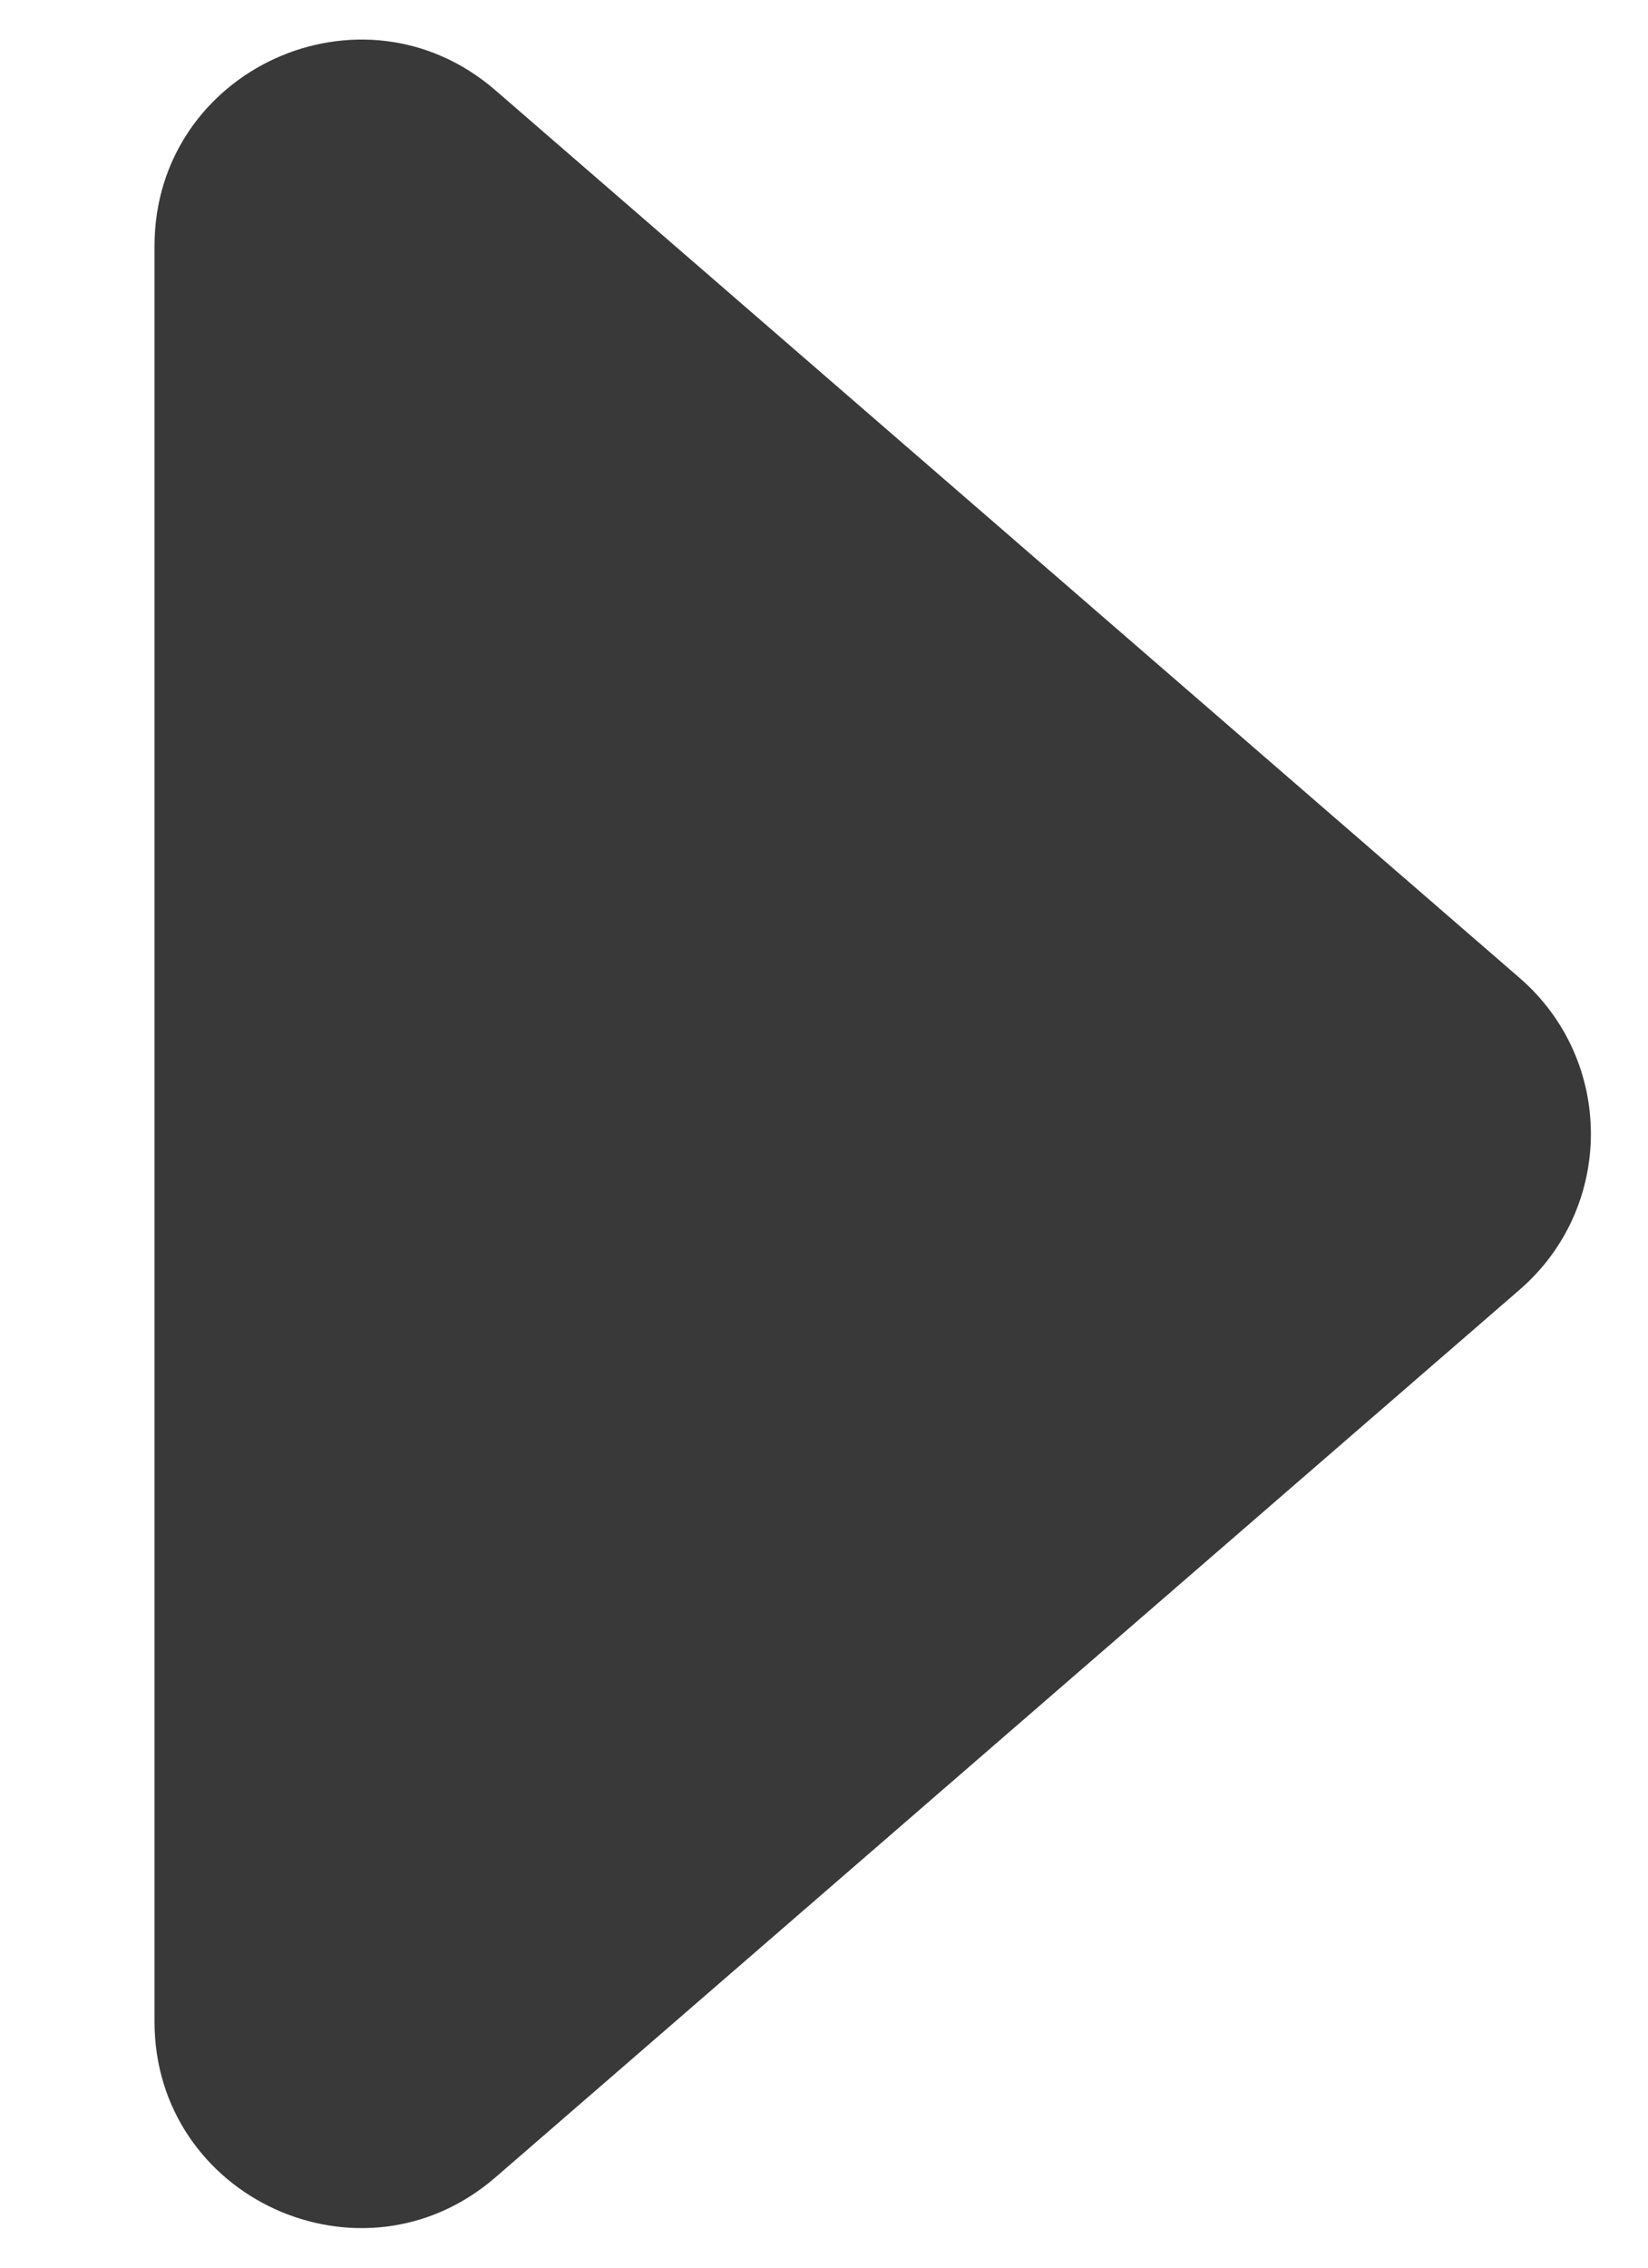 <svg width="8" height="11" viewBox="0 0 8 11" fill="none" xmlns="http://www.w3.org/2000/svg">
<path d="M7.377 4.744C7.838 5.143 7.838 5.857 7.377 6.256L2.405 10.562C1.757 11.123 0.75 10.663 0.75 9.806L0.75 1.194C0.75 0.337 1.757 -0.123 2.405 0.438L7.377 4.744Z" fill="#393939"/>
</svg>
